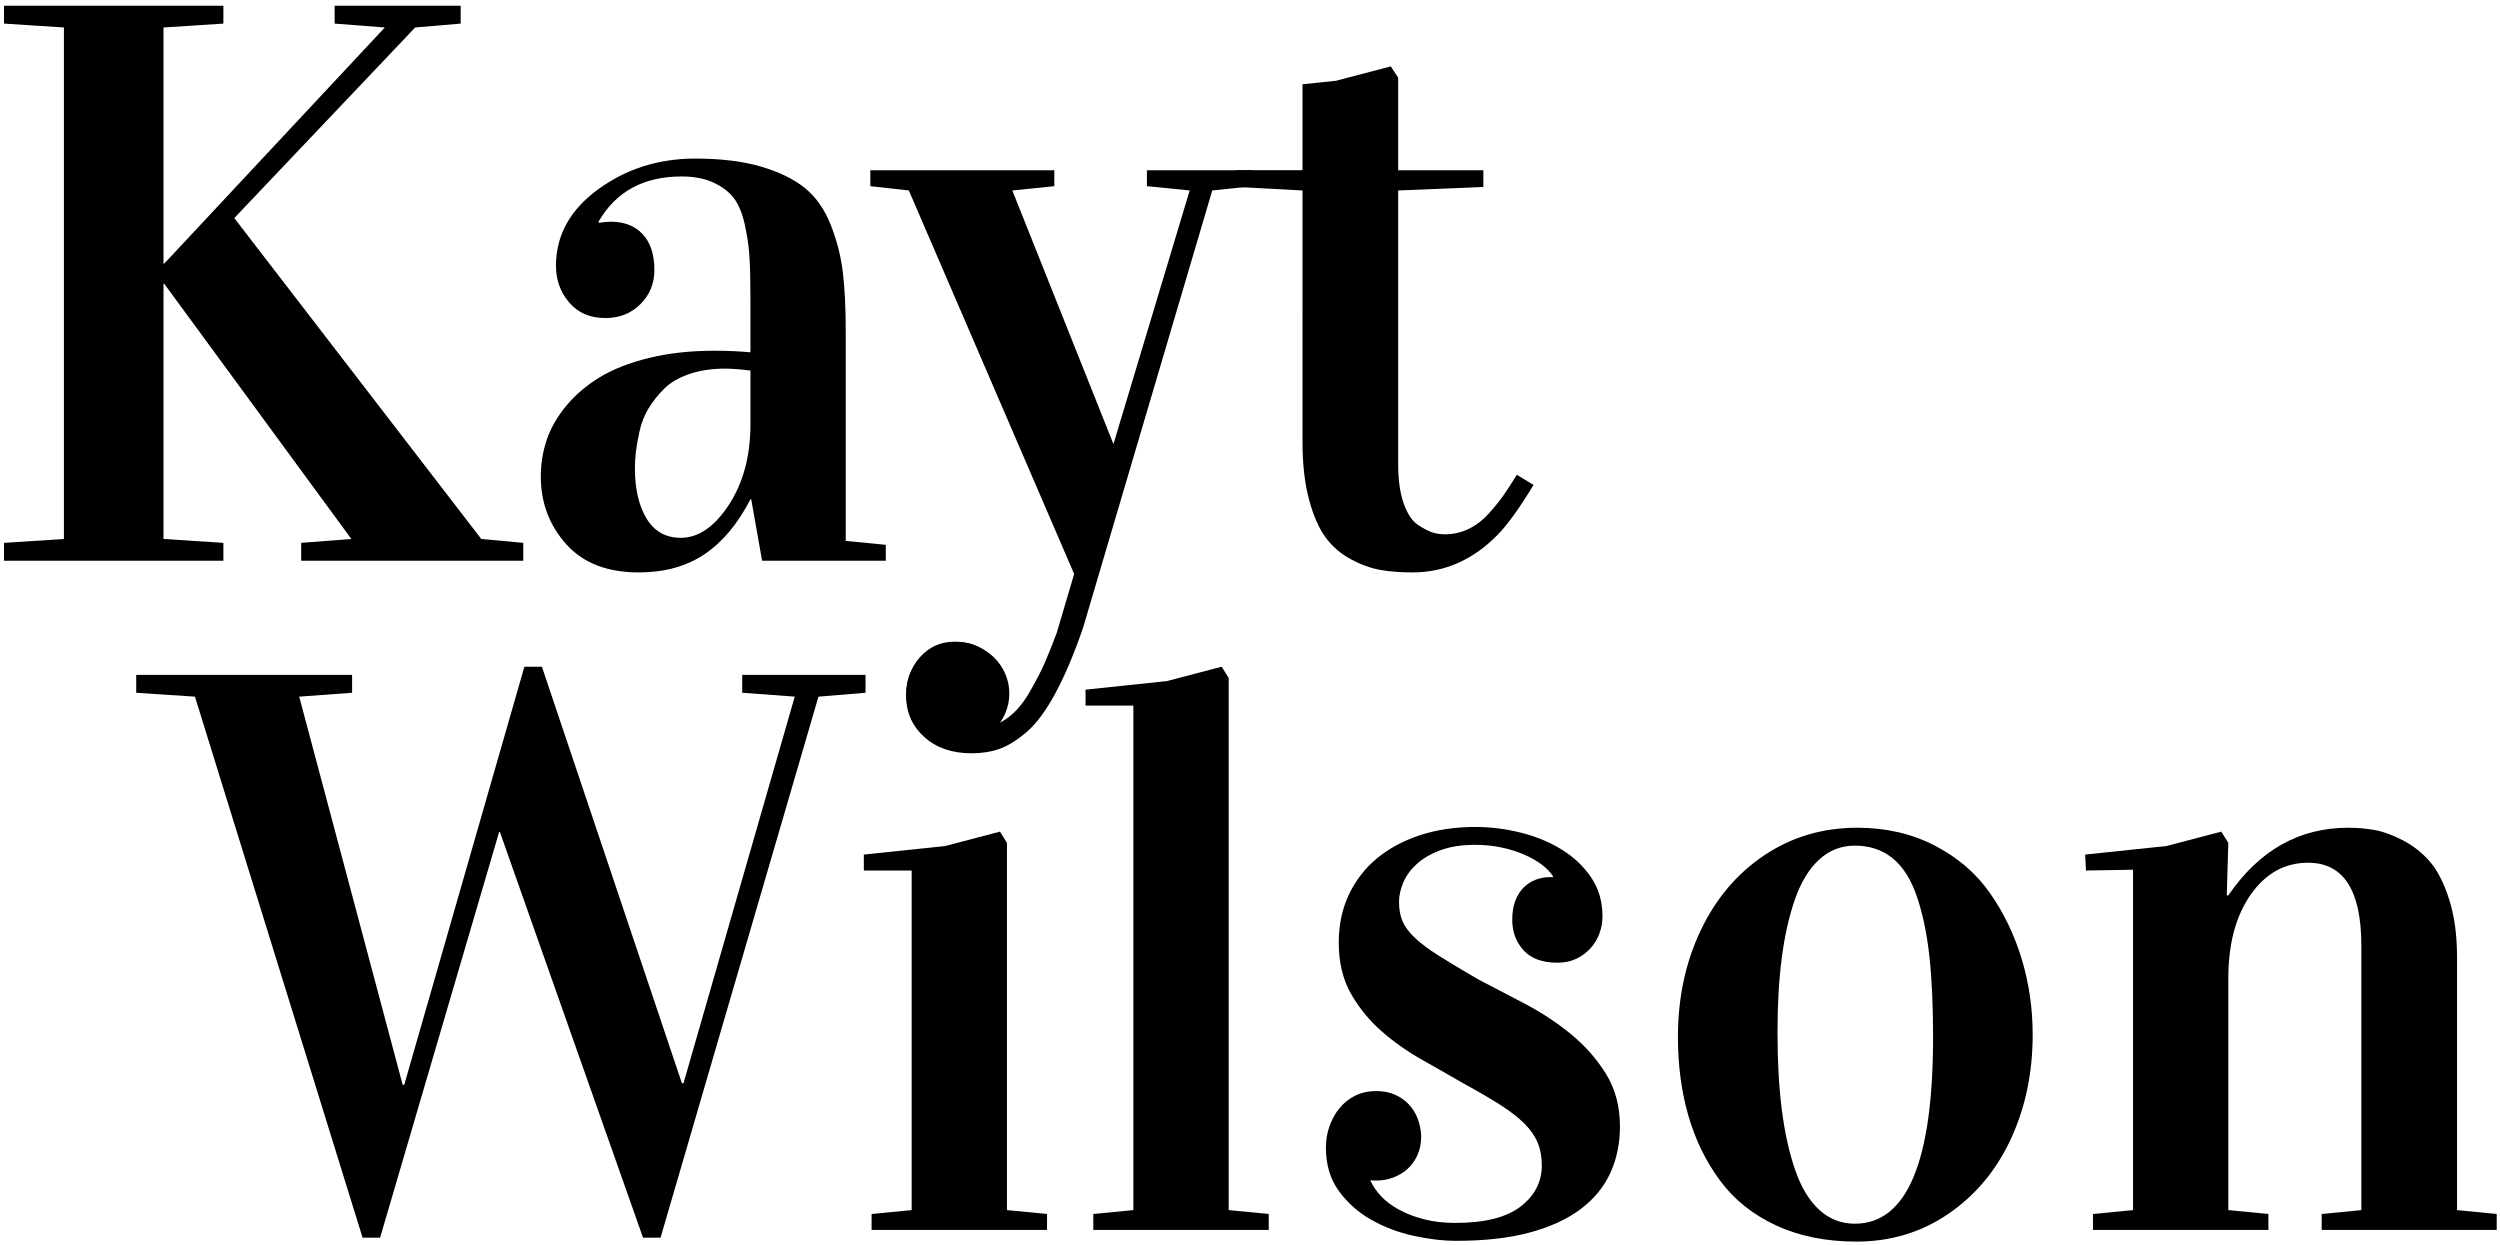 <?xml version="1.0" encoding="utf-8"?>
<!-- Generator: Adobe Illustrator 23.0.6, SVG Export Plug-In . SVG Version: 6.00 Build 0)  -->
<svg version="1.1" id="Layer_1" xmlns="http://www.w3.org/2000/svg" xmlns:xlink="http://www.w3.org/1999/xlink" x="0px" y="0px"
	 viewBox="0 0 225.962 112.552" style="enable-background:new 0 0 225.962 112.552;" xml:space="preserve">
<g>
	<path d="M0.363,50.684v-1.617l5.414-0.351V2.484L0.363,2.133V0.516h19.828v1.617l-5.414,0.351v21.34h0.07l19.934-21.34
		l-4.535-0.351V0.516h11.391v1.617l-4.113,0.351L21.176,19.711L43.5,48.715l3.797,0.351v1.617H27.222v-1.617l4.535-0.351
		l-16.91-23.063h-0.07v23.063l5.414,0.351v1.617H0.363z"/>
	<path d="M48.879,43.055c0-1.148,0.181-2.255,0.545-3.322c0.363-1.066,0.955-2.092,1.775-3.076c0.82-0.984,1.828-1.84,3.023-2.566
		c1.195-0.726,2.677-1.306,4.447-1.74c1.77-0.434,3.732-0.65,5.889-0.65c1.148,0,2.238,0.047,3.27,0.141v-4.862
		c0-1.55-0.03-2.807-0.088-3.77c-0.059-0.963-0.206-1.956-0.439-2.978c-0.234-1.021-0.568-1.809-1.002-2.361
		c-0.434-0.552-1.043-1.01-1.828-1.375c-0.786-0.363-1.74-0.546-2.865-0.546c-3.422,0-5.918,1.352-7.488,4.054v0.142
		c0.398-0.07,0.761-0.106,1.09-0.106c1.218,0,2.18,0.376,2.883,1.128c0.703,0.752,1.055,1.833,1.055,3.243
		c0,1.222-0.422,2.25-1.266,3.085s-1.898,1.251-3.164,1.251c-1.383,0-2.473-0.469-3.27-1.406c-0.797-0.937-1.195-2.039-1.195-3.305
		c0-2.765,1.271-5.074,3.814-6.926c2.543-1.851,5.467-2.777,8.771-2.777c2.343,0,4.342,0.246,5.994,0.738s2.971,1.143,3.955,1.951
		s1.752,1.911,2.303,3.305c0.55,1.395,0.914,2.818,1.09,4.271c0.176,1.454,0.264,3.234,0.264,5.344v18.949l3.621,0.352v1.441h-11.18
		l-0.984-5.555h-0.07c-1.148,2.227-2.537,3.885-4.166,4.975c-1.629,1.09-3.604,1.635-5.924,1.635c-2.86,0-5.051-0.856-6.574-2.566
		C49.64,47.461,48.879,45.422,48.879,43.055z M57.387,42.331c0,1.871,0.352,3.386,1.055,4.543s1.734,1.736,3.094,1.736
		c1.594,0,3.041-0.994,4.342-2.981c1.301-1.988,1.951-4.42,1.951-7.296v-4.84c-0.938-0.117-1.7-0.175-2.285-0.175
		c-1.219,0-2.303,0.164-3.252,0.491c-0.949,0.327-1.705,0.771-2.268,1.333s-1.032,1.151-1.406,1.771
		c-0.375,0.62-0.645,1.304-0.809,2.052c-0.164,0.748-0.276,1.368-0.334,1.859C57.416,41.314,57.387,41.816,57.387,42.331z"/>
	<path d="M81.9,62.883c0-1.383,0.416-2.543,1.248-3.48c0.832-0.938,1.881-1.406,3.146-1.406c1.359,0,2.385,0.422,3.076,1.266
		c0.691,0.844,1.037,1.886,1.037,3.129c0,0.469-0.146,1.031-0.439,1.688c-0.293,0.656-0.674,1.148-1.143,1.477v0.141
		c0.82-0.023,1.594-0.311,2.32-0.861c0.726-0.551,1.383-1.342,1.969-2.373c0.585-1.032,1.031-1.898,1.336-2.602
		c0.304-0.703,0.656-1.582,1.055-2.637l1.582-5.344L82.146,17.215l-3.48-0.387v-1.441h16.629v1.441l-3.797,0.387l9.141,22.922
		l6.891-22.922l-3.867-0.387v-1.441h9.562v1.441l-3.656,0.387L97.896,56.73c-0.821,2.391-1.665,4.382-2.531,5.977
		c-0.867,1.594-1.74,2.76-2.619,3.498s-1.693,1.236-2.443,1.494c-0.75,0.258-1.582,0.387-2.496,0.387
		c-1.758,0-3.182-0.492-4.271-1.477S81.9,64.382,81.9,62.883z"/>
	<path d="M111.749,16.898v-1.512h5.977v-7.77l3.023-0.316L125.706,6l0.668,1.02v8.367h7.699v1.512l-7.699,0.316v24.75
		c0,1.43,0.17,2.619,0.51,3.568c0.339,0.949,0.785,1.6,1.336,1.951c0.55,0.352,0.996,0.575,1.336,0.668
		c0.339,0.094,0.697,0.141,1.072,0.141c0.726,0,1.424-0.158,2.092-0.475s1.277-0.779,1.828-1.389c0.55-0.609,1.002-1.166,1.354-1.67
		c0.352-0.504,0.75-1.119,1.195-1.846l1.512,0.914c-1.243,2.062-2.32,3.563-3.234,4.5c-2.227,2.273-4.793,3.41-7.699,3.41
		c-1.102,0-2.08-0.076-2.936-0.229c-0.856-0.153-1.74-0.475-2.654-0.967s-1.676-1.154-2.285-1.986
		c-0.61-0.832-1.107-1.98-1.494-3.445c-0.387-1.464-0.58-3.182-0.58-5.15V17.215L111.749,16.898z"/>
</g>
<g>
	<path d="M12.312,62.615v-1.617h19.512v1.617l-4.781,0.351l9.352,35.086h0.141L47.398,60.26h1.582l12.656,37.652h0.141
		l10.055-34.946l-4.746-0.351v-1.617H78.23v1.617l-4.254,0.352l-14.273,48.902H58.12L45.183,75.201h-0.07l-10.758,36.668h-1.582
		L17.62,62.967L12.312,62.615z"/>
	<path d="M78.077,78.682V77.24l7.348-0.773l4.957-1.301l0.633,1.02v33.188l3.621,0.352v1.441H78.78v-1.441l3.621-0.352V78.682
		H78.077z M81.909,62.686c0-0.656,0.123-1.266,0.369-1.828s0.58-1.055,1.002-1.477s0.914-0.75,1.477-0.984
		c0.562-0.234,1.16-0.352,1.793-0.352s1.23,0.123,1.793,0.369s1.06,0.58,1.494,1.002c0.434,0.422,0.773,0.914,1.02,1.477
		s0.369,1.16,0.369,1.793s-0.123,1.23-0.369,1.793c-0.246,0.562-0.58,1.061-1.002,1.494c-0.422,0.434-0.914,0.773-1.477,1.02
		s-1.172,0.369-1.828,0.369c-0.656,0-1.266-0.123-1.828-0.369s-1.055-0.58-1.477-1.002s-0.75-0.914-0.984-1.477
		C82.026,63.951,81.909,63.342,81.909,62.686z"/>
	<path d="M98.116,63.775v-1.441l7.348-0.773l4.957-1.301l0.633,1.02v48.094l3.621,0.352v1.441H98.819v-1.441l3.621-0.352V63.775
		H98.116z"/>
	<path d="M131.514,110.533c2.672,0,4.646-0.493,5.924-1.48c1.277-0.987,1.916-2.221,1.916-3.702c0-0.776-0.123-1.463-0.369-2.062
		c-0.246-0.6-0.645-1.175-1.195-1.728c-0.551-0.552-1.278-1.117-2.18-1.692c-0.902-0.576-2.021-1.228-3.357-1.957
		c-1.172-0.68-2.414-1.389-3.727-2.127c-1.313-0.738-2.526-1.594-3.639-2.566c-1.113-0.972-2.039-2.104-2.777-3.393
		c-0.738-1.289-1.107-2.835-1.107-4.641c0-1.594,0.304-3.035,0.914-4.324c0.609-1.289,1.459-2.385,2.549-3.287
		c1.09-0.902,2.391-1.6,3.902-2.092s3.169-0.738,4.975-0.738c1.359,0,2.725,0.17,4.096,0.51c1.371,0.34,2.607,0.85,3.709,1.529
		c1.102,0.68,1.992,1.524,2.672,2.531c0.68,1.008,1.02,2.18,1.02,3.516c0,0.516-0.088,1.02-0.264,1.512s-0.439,0.938-0.791,1.336
		c-0.352,0.399-0.779,0.721-1.283,0.967c-0.504,0.246-1.084,0.369-1.74,0.369c-1.359,0-2.379-0.375-3.059-1.125
		c-0.68-0.75-1.02-1.664-1.02-2.742c0-0.68,0.093-1.26,0.281-1.74c0.188-0.48,0.439-0.879,0.756-1.195s0.68-0.55,1.09-0.703
		c0.41-0.152,0.826-0.229,1.248-0.229h0.316V79.21c-0.234-0.37-0.575-0.723-1.02-1.06c-0.445-0.335-0.973-0.637-1.582-0.903
		c-0.61-0.267-1.289-0.481-2.039-0.643c-0.75-0.162-1.547-0.243-2.391-0.243c-1.243,0-2.297,0.164-3.164,0.491
		c-0.867,0.327-1.577,0.742-2.127,1.244c-0.551,0.502-0.955,1.058-1.213,1.665c-0.258,0.607-0.387,1.192-0.387,1.753
		c0,0.678,0.105,1.262,0.316,1.753c0.211,0.491,0.58,0.987,1.107,1.489c0.527,0.503,1.253,1.046,2.18,1.63
		c0.926,0.584,2.092,1.286,3.498,2.104c1.359,0.703,2.795,1.454,4.307,2.25c1.512,0.797,2.9,1.717,4.166,2.76
		c1.266,1.043,2.314,2.238,3.146,3.586c0.832,1.348,1.248,2.924,1.248,4.729c0,1.524-0.287,2.918-0.861,4.184
		c-0.575,1.266-1.465,2.355-2.672,3.27c-1.208,0.914-2.742,1.623-4.605,2.127s-4.073,0.756-6.627,0.756
		c-1.219,0-2.52-0.153-3.902-0.457c-1.383-0.305-2.66-0.791-3.832-1.459c-1.172-0.668-2.145-1.535-2.918-2.602
		c-0.773-1.066-1.16-2.373-1.16-3.92c0-0.656,0.105-1.289,0.316-1.898c0.211-0.609,0.51-1.154,0.896-1.635
		c0.387-0.48,0.861-0.861,1.424-1.143s1.207-0.422,1.934-0.422c0.633,0,1.195,0.111,1.688,0.334
		c0.492,0.223,0.908,0.516,1.248,0.879c0.339,0.364,0.603,0.791,0.791,1.283c0.188,0.492,0.293,1.02,0.316,1.582
		c0,0.656-0.118,1.236-0.352,1.74c-0.234,0.504-0.54,0.92-0.914,1.248c-0.375,0.329-0.803,0.58-1.283,0.756
		c-0.48,0.176-0.955,0.264-1.424,0.264c-0.094,0-0.193,0-0.299,0s-0.206-0.012-0.299-0.035v0.071
		c0.211,0.473,0.527,0.935,0.949,1.384s0.955,0.852,1.6,1.207c0.645,0.354,1.394,0.645,2.25,0.869
		C129.54,110.421,130.483,110.533,131.514,110.533z"/>
	<path d="M151.659,93.729c0-3.539,0.686-6.75,2.057-9.633s3.292-5.15,5.766-6.803c2.473-1.652,5.268-2.479,8.385-2.479
		c2.578,0,4.904,0.533,6.979,1.6c2.074,1.067,3.738,2.491,4.992,4.271c1.253,1.781,2.215,3.768,2.883,5.959
		c0.668,2.192,1.002,4.482,1.002,6.873c0,3.445-0.656,6.586-1.969,9.422c-1.313,2.836-3.194,5.092-5.643,6.768
		c-2.449,1.675-5.221,2.514-8.314,2.514c-2.742,0-5.163-0.487-7.26-1.459c-2.098-0.972-3.785-2.32-5.062-4.043
		c-1.278-1.723-2.232-3.674-2.865-5.854S151.659,96.307,151.659,93.729z M160.659,93.307c0,2.596,0.128,4.917,0.387,6.964
		c0.258,2.047,0.656,3.859,1.195,5.438c0.539,1.579,1.266,2.79,2.18,3.632c0.914,0.842,1.992,1.263,3.234,1.263
		c4.711,0,7.066-5.625,7.066-16.875c0-2.83-0.111-5.263-0.334-7.297c-0.223-2.035-0.598-3.83-1.125-5.385s-1.26-2.713-2.197-3.473
		c-0.938-0.761-2.074-1.141-3.41-1.141c-1.243,0-2.32,0.421-3.234,1.264c-0.914,0.842-1.641,2.034-2.18,3.578
		c-0.54,1.543-0.938,3.31-1.195,5.297C160.787,88.56,160.659,90.805,160.659,93.307z"/>
	<path d="M188.468,77.24l7.348-0.773l4.957-1.301l0.633,1.02l-0.141,4.746h0.141c2.789-4.078,6.398-6.117,10.828-6.117
		c0.844,0,1.652,0.07,2.426,0.211s1.629,0.457,2.566,0.949c0.937,0.492,1.746,1.137,2.426,1.934c0.68,0.797,1.253,1.934,1.723,3.41
		c0.469,1.477,0.703,3.199,0.703,5.168v22.887l3.586,0.352v1.441h-15.82v-1.441l3.586-0.352V85.467c0-4.992-1.605-7.488-4.816-7.488
		c-2.109,0-3.838,0.961-5.186,2.883c-1.348,1.922-2.021,4.442-2.021,7.559v20.953l3.621,0.352v1.441h-15.855v-1.441l3.621-0.352
		V78.611l-4.254,0.07L188.468,77.24z"/>
</g>
</svg>

